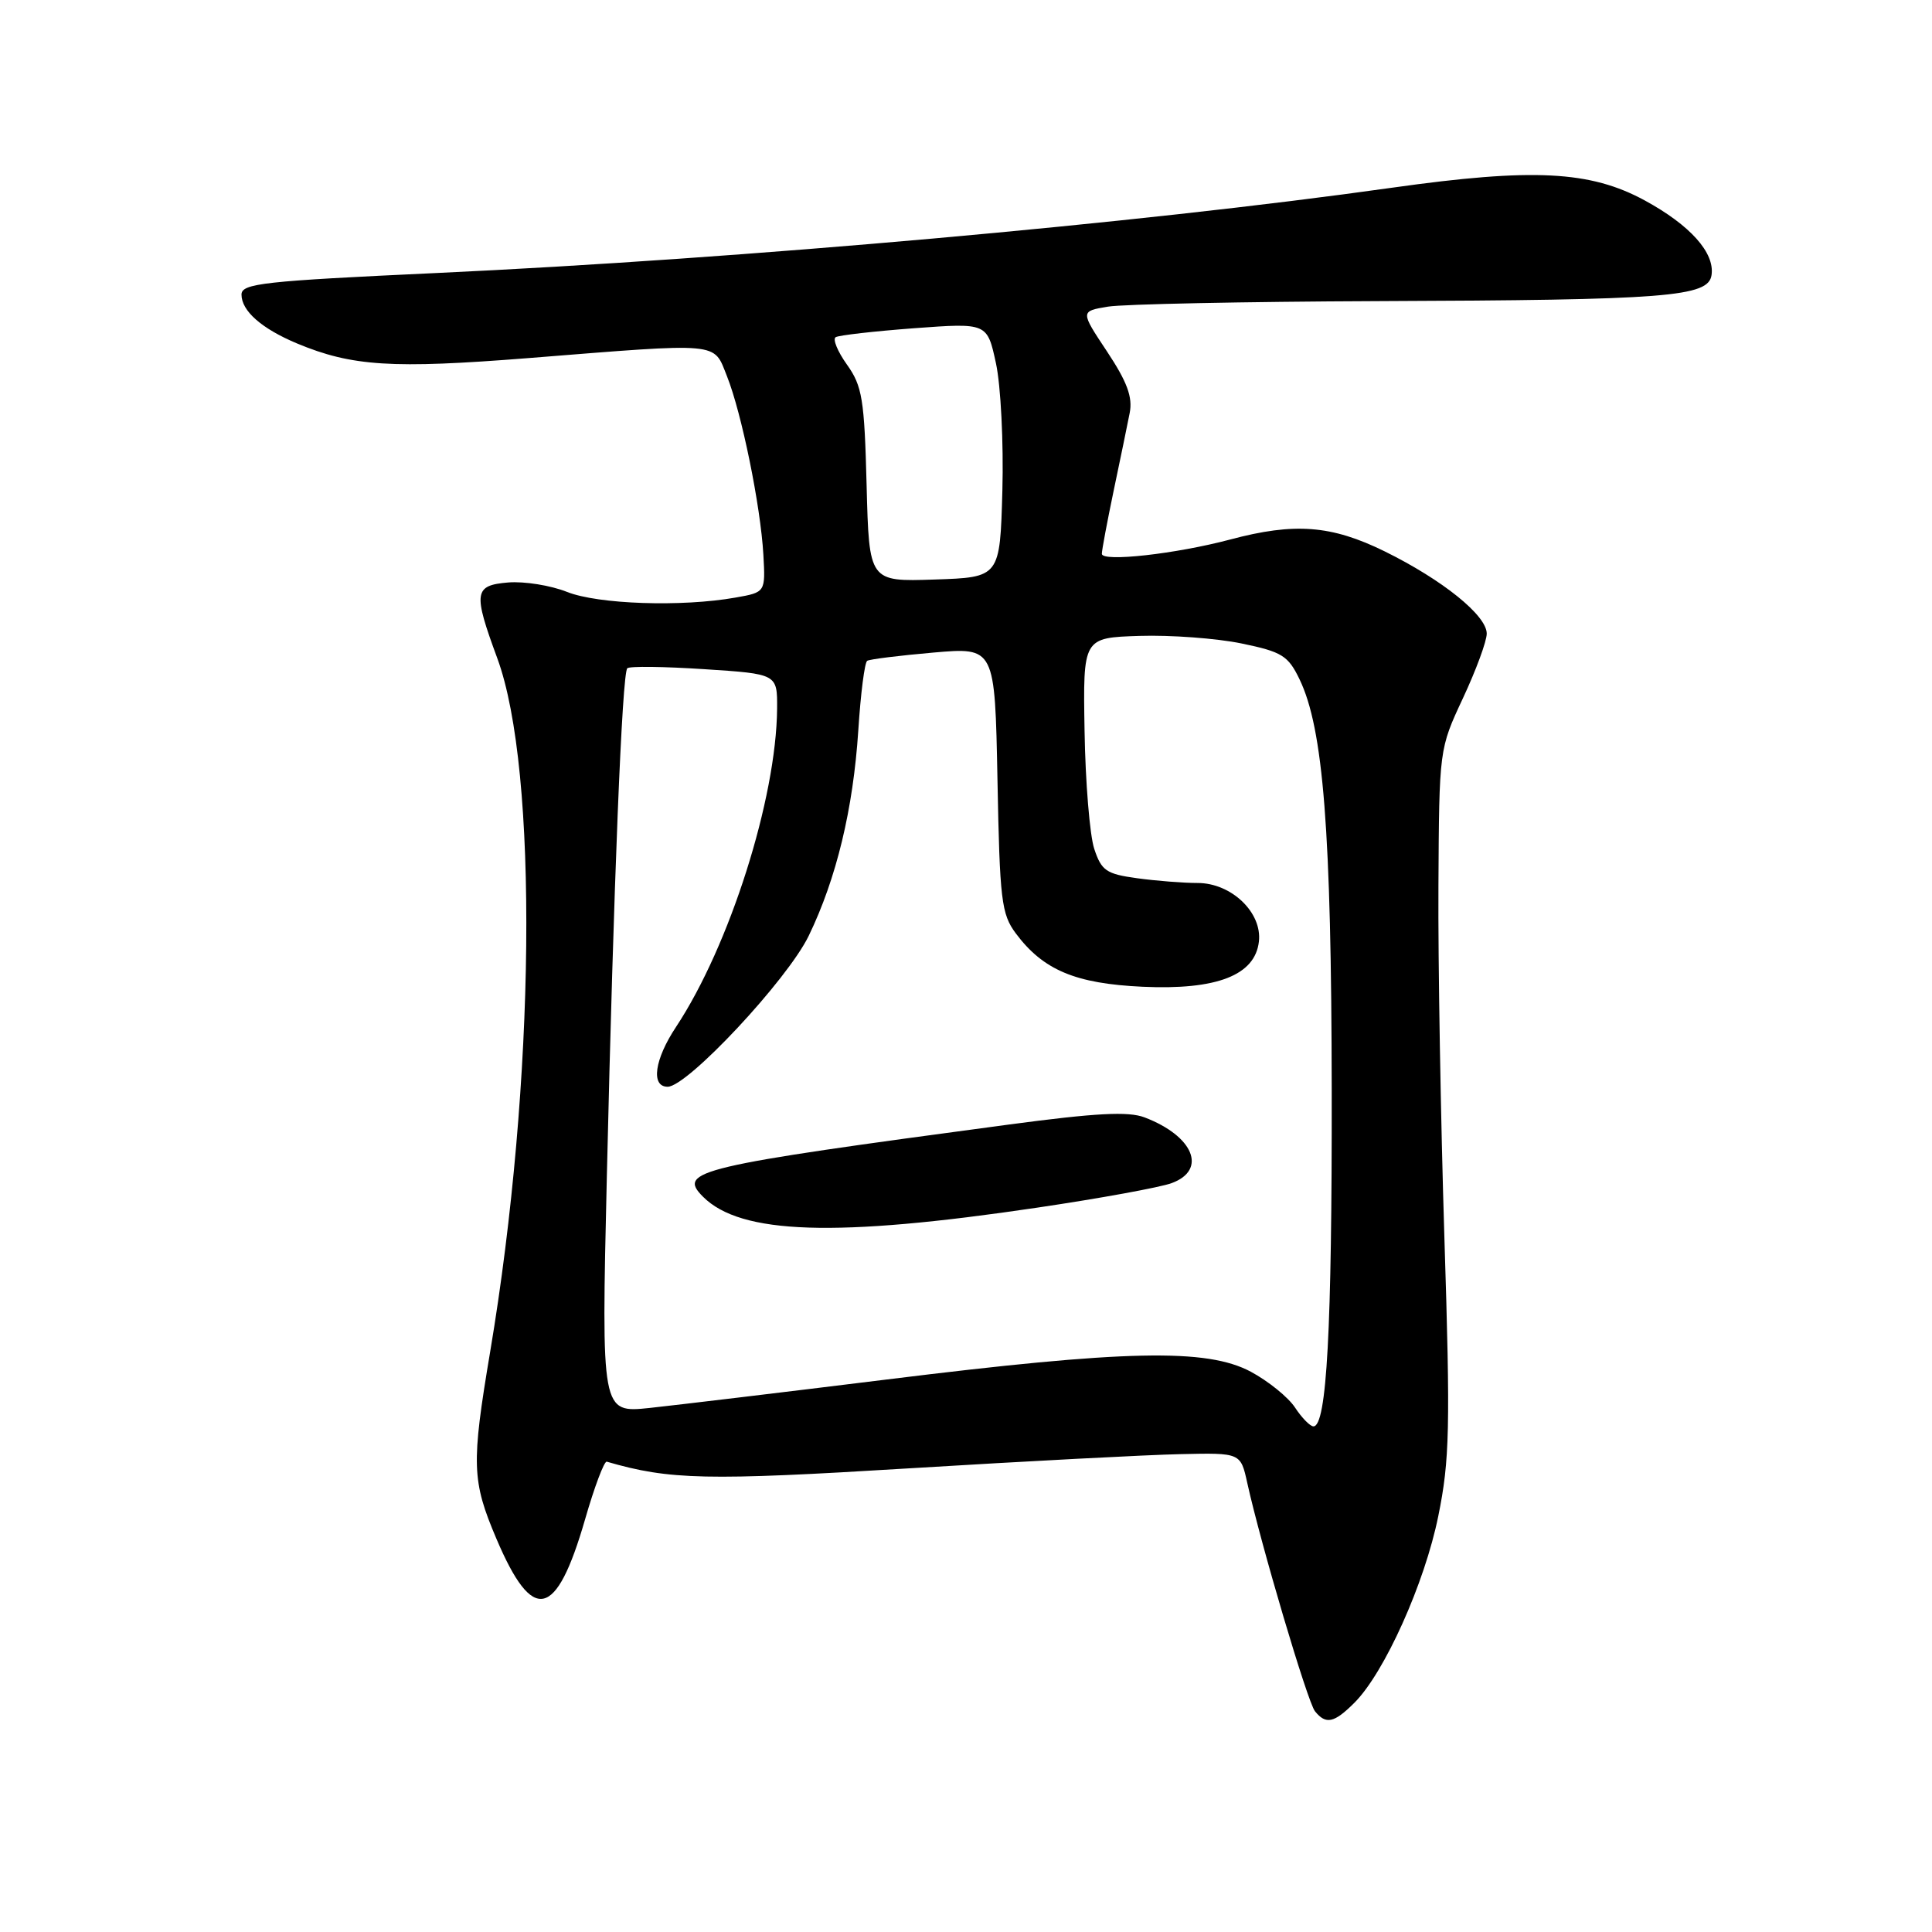 <?xml version="1.0" encoding="UTF-8" standalone="no"?>
<!DOCTYPE svg PUBLIC "-//W3C//DTD SVG 1.1//EN" "http://www.w3.org/Graphics/SVG/1.1/DTD/svg11.dtd" >
<svg xmlns="http://www.w3.org/2000/svg" xmlns:xlink="http://www.w3.org/1999/xlink" version="1.1" viewBox="0 0 256 256">
 <g >
 <path fill="currentColor"
d=" M 179.47 225.62 C 183.45 221.64 188.78 209.79 190.58 200.89 C 192.09 193.47 192.19 189.22 191.39 164.00 C 190.90 148.32 190.54 127.34 190.60 117.37 C 190.70 99.25 190.70 99.25 193.85 92.51 C 195.58 88.81 197.00 84.96 197.00 83.96 C 197.00 81.55 191.15 76.84 183.48 73.06 C 176.42 69.59 171.54 69.21 163.00 71.49 C 155.81 73.40 146.00 74.50 146.00 73.38 C 146.00 72.90 146.71 69.12 147.57 65.00 C 148.44 60.88 149.39 56.25 149.69 54.72 C 150.10 52.62 149.36 50.61 146.69 46.58 C 143.14 41.24 143.14 41.24 146.82 40.63 C 148.84 40.30 164.90 39.97 182.50 39.90 C 220.98 39.76 226.38 39.34 226.79 36.44 C 227.22 33.48 223.96 29.84 217.94 26.56 C 210.71 22.63 203.15 22.24 184.48 24.87 C 150.70 29.63 98.44 34.29 57.75 36.18 C 34.90 37.24 32.00 37.56 32.00 39.03 C 32.00 41.20 34.66 43.54 39.36 45.51 C 46.63 48.54 51.94 48.88 70.00 47.45 C 95.77 45.40 94.50 45.28 96.32 49.83 C 98.27 54.71 100.78 67.02 101.15 73.49 C 101.43 78.48 101.43 78.48 97.47 79.18 C 90.34 80.45 79.23 80.07 75.13 78.43 C 72.97 77.57 69.48 77.01 67.35 77.18 C 62.80 77.56 62.67 78.48 65.89 87.21 C 71.37 102.09 70.95 143.38 64.95 179.11 C 62.44 194.06 62.51 196.20 65.78 203.90 C 70.60 215.23 73.70 214.55 77.52 201.34 C 78.76 197.03 80.06 193.58 80.40 193.68 C 88.72 196.10 93.60 196.21 120.50 194.56 C 135.90 193.62 152.07 192.77 156.44 192.68 C 164.39 192.50 164.39 192.50 165.27 196.50 C 167.06 204.61 173.26 225.54 174.24 226.75 C 175.69 228.55 176.78 228.31 179.47 225.62 Z  M 171.60 186.51 C 170.70 185.14 168.06 183.01 165.74 181.76 C 159.89 178.64 149.21 178.86 117.50 182.79 C 103.75 184.49 89.62 186.18 86.09 186.56 C 79.68 187.23 79.68 187.23 80.41 155.87 C 81.31 117.15 82.43 89.23 83.12 88.55 C 83.40 88.26 87.99 88.32 93.32 88.67 C 103.00 89.30 103.00 89.30 102.97 93.90 C 102.87 105.82 96.68 125.33 89.58 136.07 C 86.72 140.38 86.21 144.00 88.47 144.00 C 91.09 144.00 104.35 129.81 107.16 124.00 C 110.84 116.39 113.05 107.20 113.73 96.77 C 114.04 91.91 114.57 87.76 114.91 87.56 C 115.24 87.35 119.19 86.86 123.67 86.47 C 131.83 85.76 131.83 85.76 132.17 103.31 C 132.47 119.29 132.69 121.11 134.60 123.68 C 138.23 128.54 142.51 130.34 151.41 130.75 C 161.23 131.20 166.30 129.23 166.81 124.77 C 167.26 120.91 163.16 117.00 158.69 117.00 C 156.81 117.00 153.21 116.72 150.67 116.37 C 146.58 115.81 145.95 115.37 144.99 112.47 C 144.40 110.67 143.82 103.64 143.71 96.85 C 143.50 84.50 143.50 84.50 151.00 84.26 C 155.12 84.13 161.20 84.58 164.50 85.26 C 169.87 86.37 170.68 86.87 172.19 90.00 C 175.35 96.53 176.42 110.12 176.46 144.50 C 176.50 176.12 175.80 189.00 174.04 189.00 C 173.60 189.00 172.50 187.88 171.60 186.51 Z  M 137.50 160.01 C 145.75 158.79 153.74 157.33 155.25 156.77 C 160.00 155.02 158.15 150.53 151.66 148.06 C 149.51 147.24 145.21 147.47 133.67 149.01 C 92.26 154.55 89.72 155.14 93.15 158.57 C 98.15 163.58 110.71 163.99 137.50 160.01 Z  M 114.83 64.29 C 114.54 52.90 114.25 51.15 112.23 48.32 C 110.98 46.57 110.31 44.93 110.73 44.68 C 111.15 44.42 115.84 43.89 121.15 43.49 C 130.81 42.78 130.81 42.78 131.97 48.14 C 132.61 51.10 132.99 58.66 132.82 65.00 C 132.50 76.50 132.50 76.50 123.83 76.79 C 115.16 77.08 115.16 77.08 114.83 64.29 Z "/>
</g>
</svg>